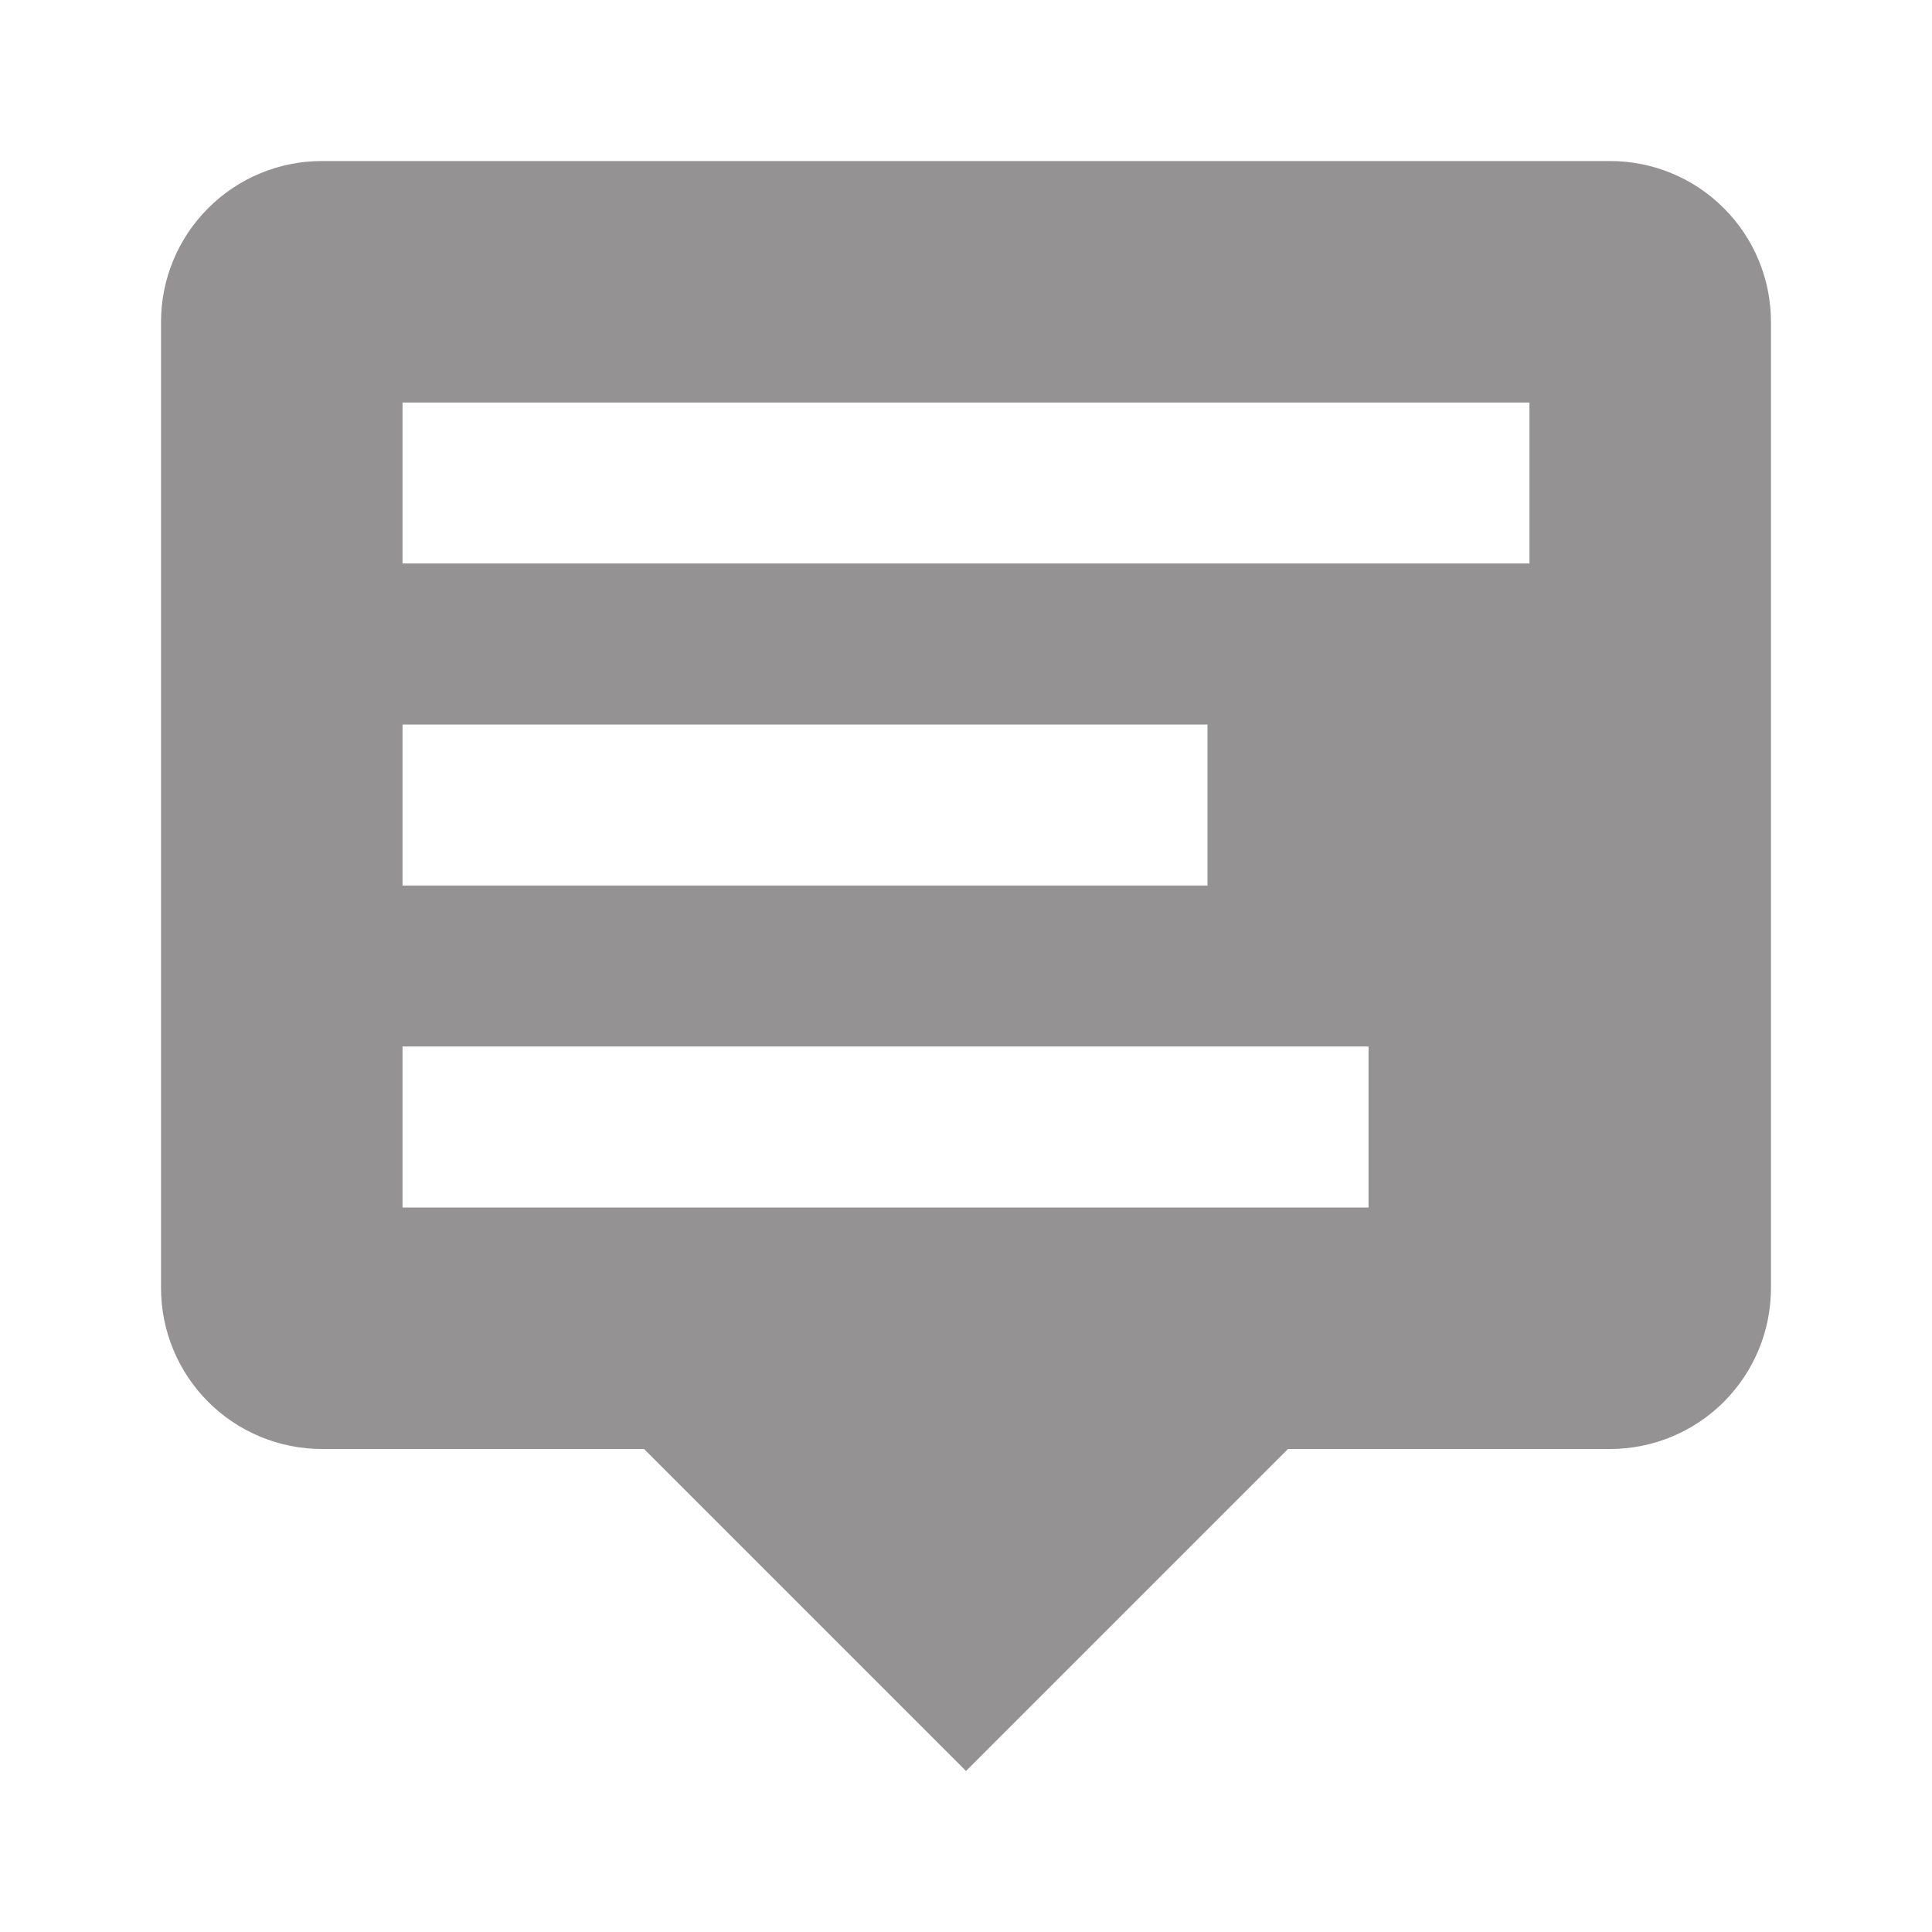 <svg width="20" height="20" viewBox="0 0 20 20" fill="none" xmlns="http://www.w3.org/2000/svg">
<path d="M3.333 1.667H16.667C17.109 1.667 17.533 1.842 17.845 2.155C18.158 2.467 18.333 2.891 18.333 3.333V13.333C18.333 13.775 18.158 14.199 17.845 14.512C17.533 14.824 17.109 15 16.667 15H13.333L10 18.333L6.667 15H3.333C2.891 15 2.467 14.824 2.155 14.512C1.842 14.199 1.667 13.775 1.667 13.333V3.333C1.667 2.891 1.842 2.467 2.155 2.155C2.467 1.842 2.891 1.667 3.333 1.667ZM4.167 4.167V5.833H15.833V4.167H4.167ZM4.167 7.5V9.167H12.5V7.5H4.167ZM4.167 10.833V12.5H14.167V10.833H4.167Z" fill="#949292"/>
</svg>
